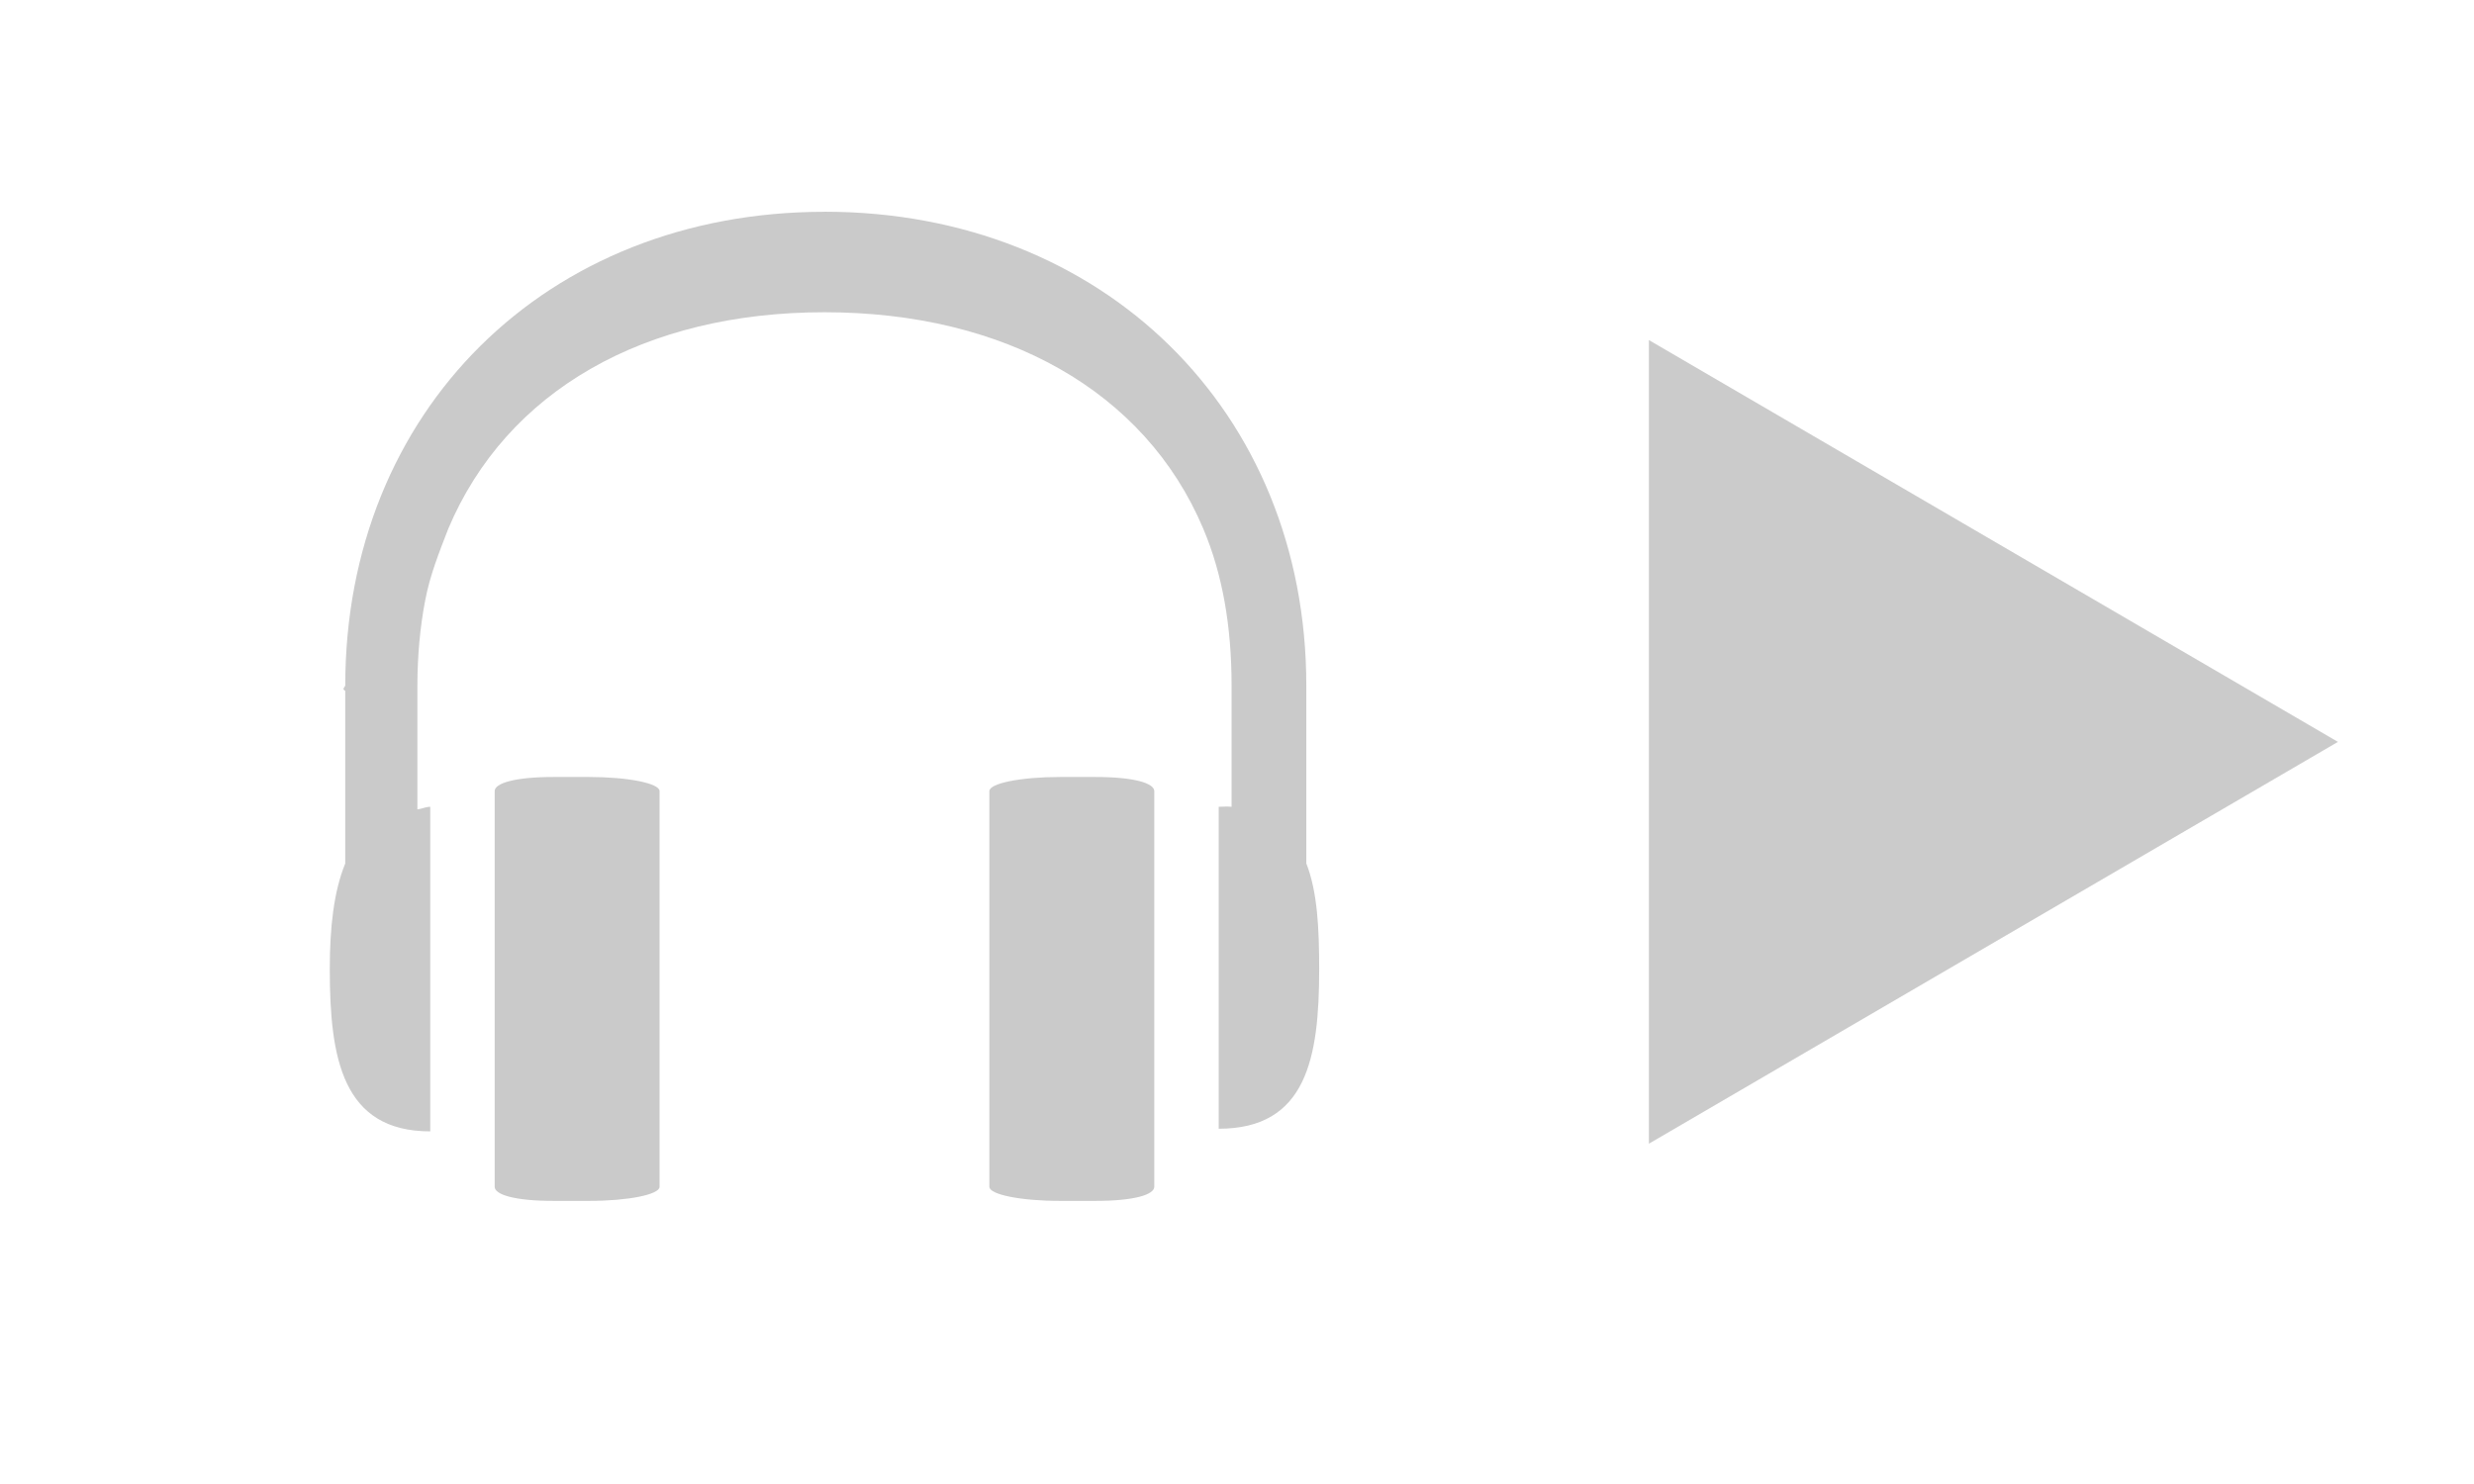 <svg xmlns="http://www.w3.org/2000/svg" xmlns:osb="http://www.openswatchbook.org/uri/2009/osb" id="svg2" width="30" height="18" version="1.1"><g id="ic_library_crates" transform="translate(0,-14)"><g id="ic_library_unchecked" fill="#979797" transform="matrix(.415 0 0 .415 -1.66 19.547)"><path id="path4249" fill-opacity=".5" d="m28.091-7.176c-8.133 0-14.003 5.83-14.003 13.852-0.07 0.099-0.065 0.108 0 0.151v5.044c-0.34 0.832-0.452 1.89-0.452 3.087 0 2.605 0.368 4.743 2.936 4.743v-9.486c-0.14 0-0.248 0.063-0.376 0.075v-3.614c0-0.862 0.078-1.715 0.226-2.484 0.138-0.743 0.418-1.436 0.678-2.108 1.704-4.032 5.738-6.324 10.991-6.324 5.252 0 9.363 2.292 11.067 6.324 0.568 1.344 0.828 2.868 0.828 4.592v3.538c-0.133-0.014-0.231 0-0.376 0v9.41c2.568 0 2.936-2.064 2.936-4.668 0-1.178-0.051-2.26-0.376-3.087v-5.195c0-8.022-5.946-13.852-14.078-13.852z"/><path id="rect4251" fill-opacity=".5" fill-rule="evenodd" stroke-width="0" d="m34.974 9.343h1.032c1.144 0 1.721 0.184 1.721 0.413v11.564c0 0.229-0.577 0.413-1.721 0.413h-1.032c-1.144 0-2.065-0.184-2.065-0.413v-11.564c0-0.229 0.921-0.413 2.065-0.413z" color="#000"/><path id="rect4253" fill-opacity=".5" fill-rule="evenodd" stroke-width="0" d="m20.175 9.343h1.032c1.144 0 2.065 0.184 2.065 0.413v11.564c0 0.229-0.921 0.413-2.065 0.413h-1.032c-1.144 0-1.721-0.184-1.721-0.413v-11.564c0-0.229 0.577-0.413 1.721-0.413z" color="#000"/><path id="path4203-7" fill-opacity=".502" stroke-width="1.002" d="m52.18 20.061v-23.488l20.133 11.744z"/></g></g></svg>